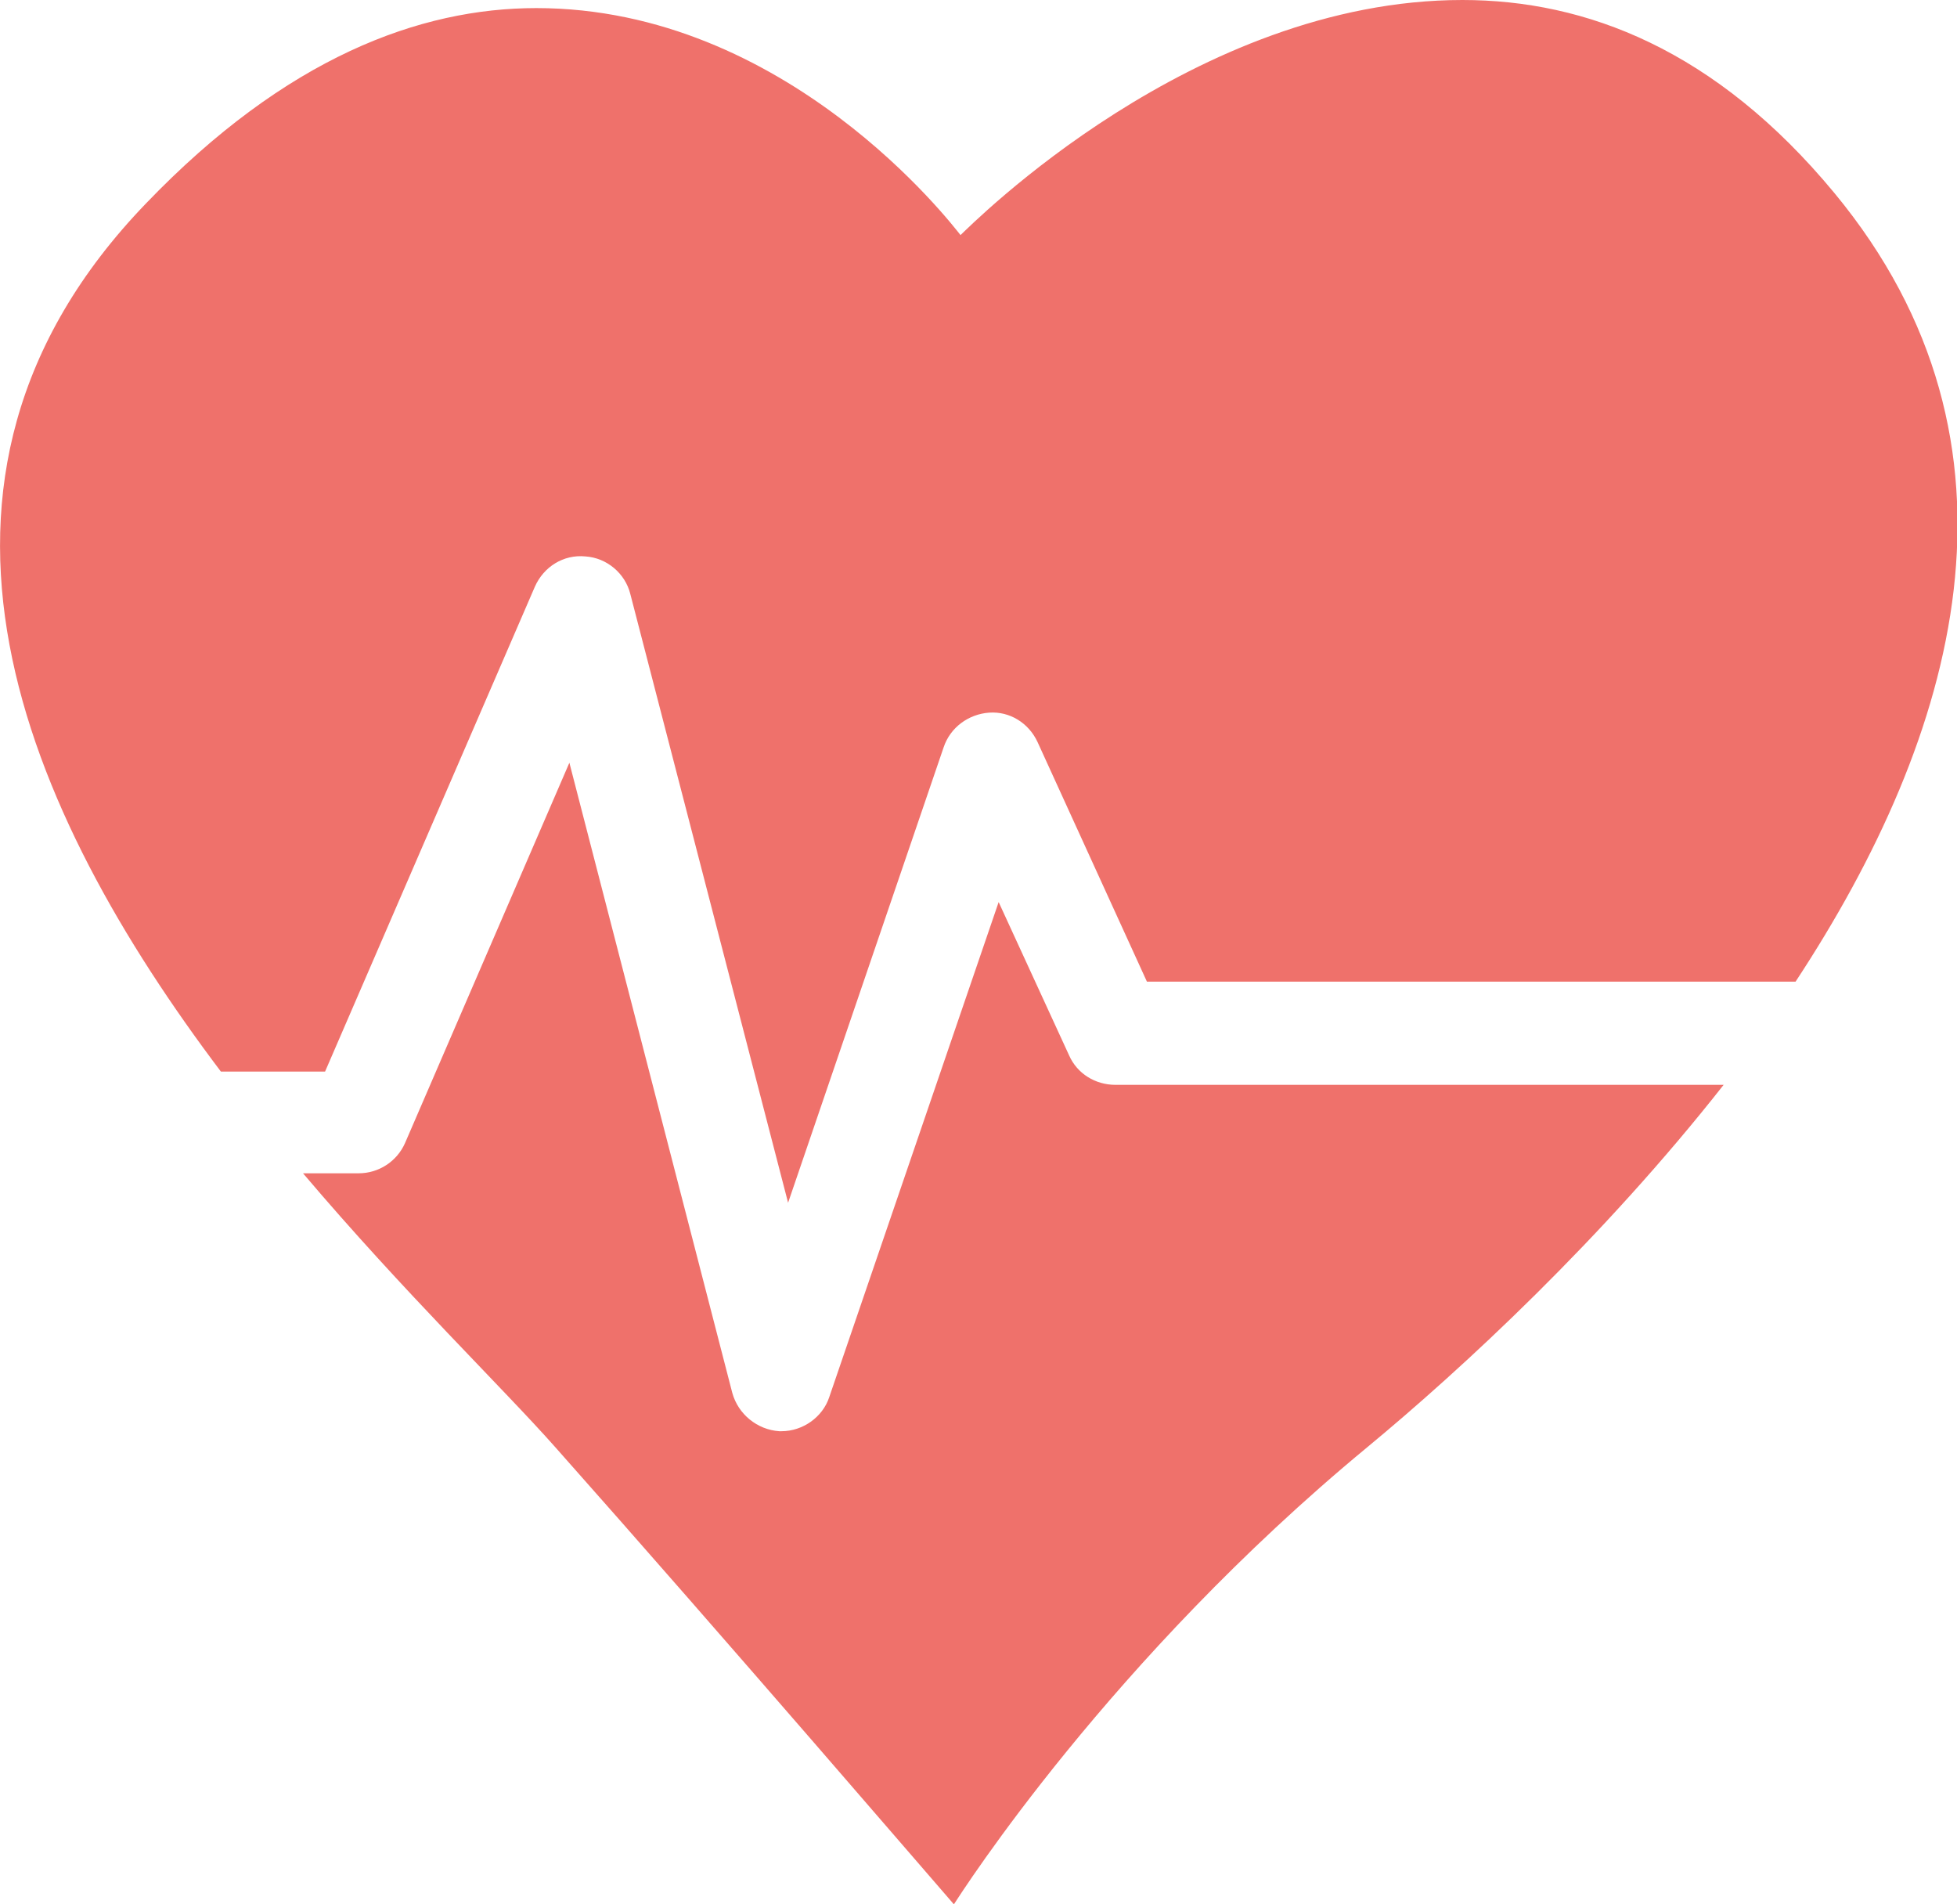 <svg xmlns="http://www.w3.org/2000/svg" width="37" height="36" fill="none" style=""><rect id="backgroundrect" width="100%" height="100%" x="0" y="0" fill="none" stroke="none"/>

<defs>
<clipPath id="clip0">
<rect width="37" height="36" fill="white" id="svg_1"/>
</clipPath>
</defs>
<g class="currentLayer" style=""><title>Layer 1</title><g clip-path="url(#clip0)" id="svg_2" class="selected" fill-opacity="1" fill="#ef716b">
<path d="M25.846 27.362C20.99 31.375 18.188 35.763 18.035 36C17.813 35.749 13.707 30.971 10.502 27.362C9.517 26.248 7.63 24.423 5.729 22.18H6.784C7.158 22.18 7.505 21.957 7.658 21.608L10.765 14.419L13.845 26.331C13.956 26.735 14.317 27.028 14.733 27.056C14.747 27.056 14.761 27.056 14.775 27.056C15.177 27.056 15.552 26.791 15.677 26.415L18.881 17.053L20.213 19.951C20.366 20.299 20.712 20.508 21.087 20.508H32.588C30.299 23.419 27.649 25.872 25.846 27.362ZM33.948 18.557H21.684L19.617 14.029C19.45 13.667 19.089 13.444 18.701 13.472C18.312 13.5 17.966 13.751 17.841 14.127L14.9 22.737L11.917 11.229C11.82 10.839 11.473 10.546 11.071 10.519C10.654 10.477 10.28 10.714 10.113 11.09L6.146 20.257H4.176C0.485 15.367 -2.317 9.111 2.761 3.845C5.41 1.087 7.935 0.153 10.141 0.153C14.872 0.153 17.993 4.235 18.16 4.444C18.382 4.235 22.572 0 27.649 0C29.98 0 32.435 0.933 34.683 3.65C38.623 8.415 37 13.918 33.948 18.557Z" fill="#ef716b" id="svg_3"/>
</g></g></svg>